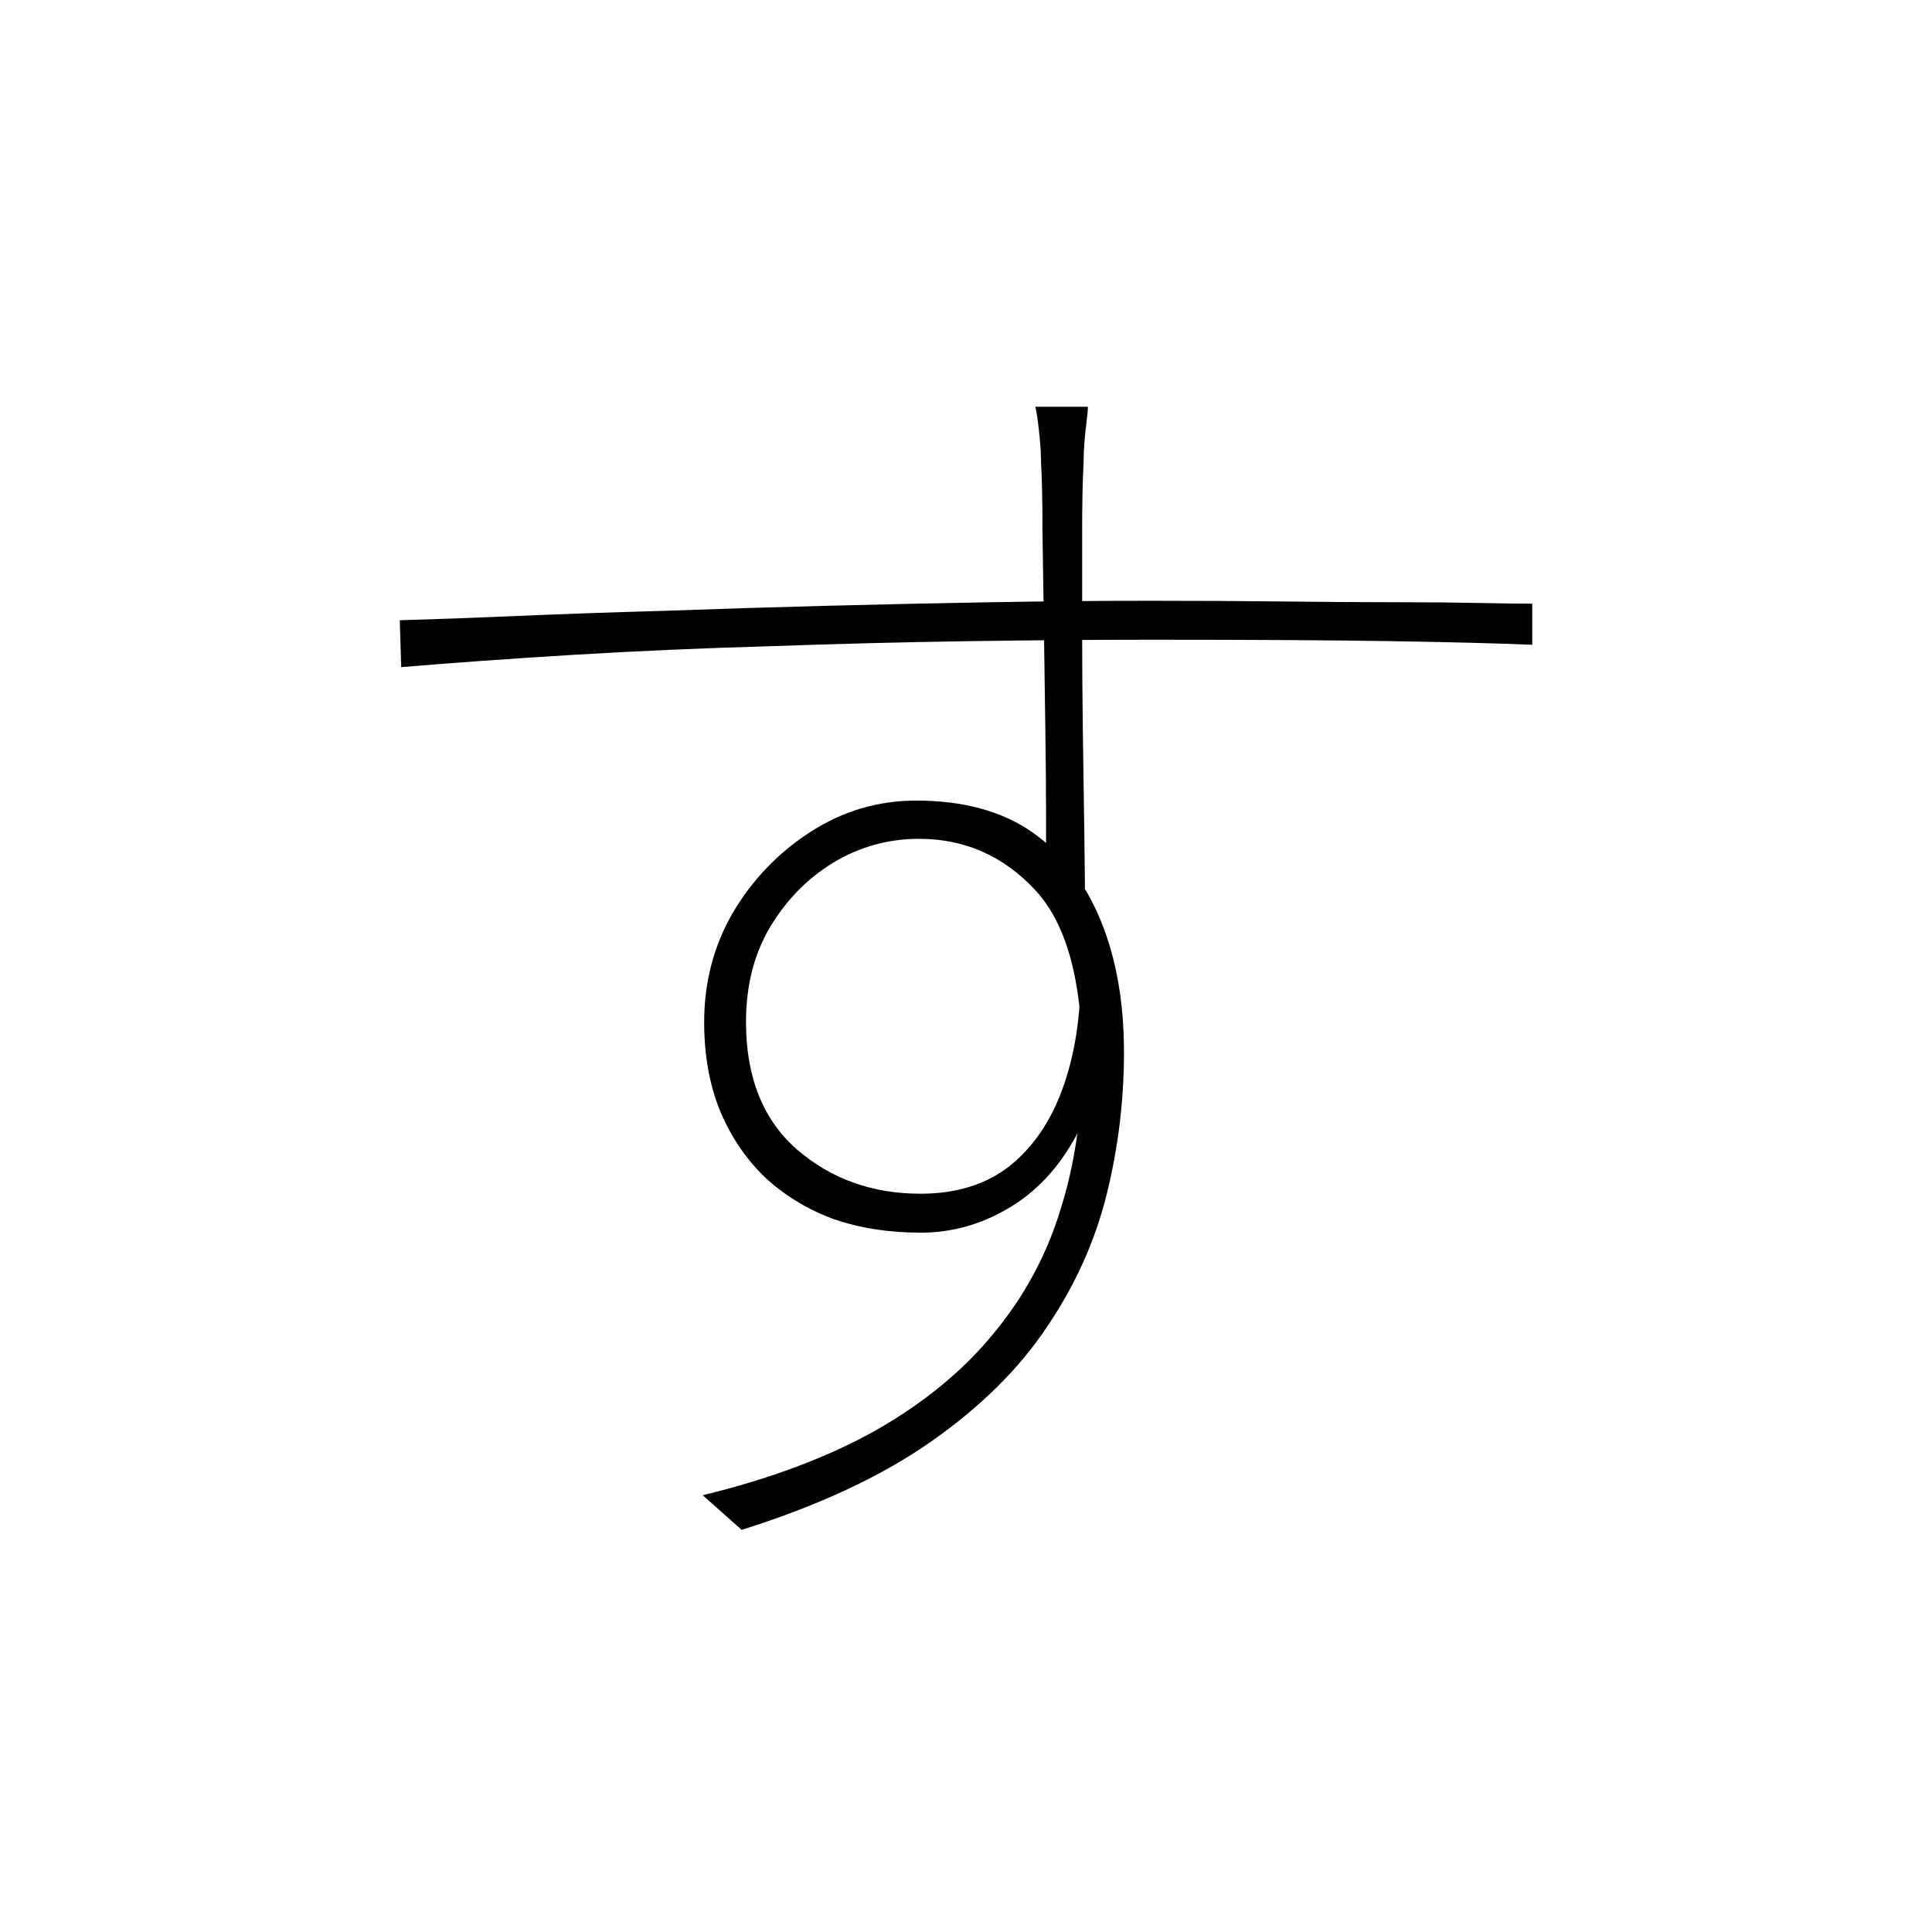 <?xml version="1.0" ?>
<svg xmlns="http://www.w3.org/2000/svg" version="1.1" width="600" height="600">
  <defs/>
  <g>
    <path stroke-width="0" fill="rgb(0, 0, 0)" opacity="1.0" d="M 337.86 126.314 C 337.86 127.21 337.711 128.853 337.412 131.243 C 337.113 133.483 336.889 135.723 336.74 137.963 C 336.591 140.203 336.516 142.07 336.516 143.564 C 336.217 149.09 336.068 156.333 336.068 165.294 C 336.068 174.255 336.068 184.111 336.068 194.864 C 336.068 205.617 336.143 216.445 336.292 227.347 C 336.441 238.25 336.591 248.629 336.74 258.486 C 336.889 268.194 336.964 276.482 336.964 283.352 C 332.932 278.349 328.899 273.346 324.867 268.343 C 324.867 265.953 324.867 261.1 324.867 253.782 C 324.867 246.314 324.792 237.353 324.643 226.899 C 324.494 216.296 324.344 205.617 324.195 194.864 C 324.046 183.962 323.896 173.956 323.747 164.846 C 323.747 155.586 323.598 148.492 323.299 143.564 C 323.299 140.726 323.075 137.366 322.627 133.483 C 322.179 129.6 321.806 127.21 321.507 126.314 C 326.958 126.314 332.409 126.314 337.86 126.314M 124.152 192.624 C 134.755 192.325 147.001 191.877 160.89 191.28 C 174.779 190.683 189.788 190.16 205.917 189.712 C 222.195 189.115 238.996 188.592 256.319 188.144 C 273.643 187.696 290.817 187.322 307.842 187.024 C 325.017 186.725 341.444 186.576 357.125 186.576 C 372.358 186.576 386.321 186.65 399.015 186.8 C 411.859 186.949 423.208 187.024 433.065 187.024 C 442.922 187.024 451.434 187.098 458.603 187.248 C 465.771 187.397 471.521 187.472 475.852 187.472 C 475.852 191.728 475.852 195.984 475.852 200.241 C 465.248 199.793 450.762 199.419 432.393 199.121 C 414.024 198.822 389.084 198.673 357.573 198.673 C 340.1 198.673 321.208 198.822 300.898 199.121 C 280.737 199.419 260.127 199.942 239.07 200.689 C 218.013 201.286 197.628 202.182 177.915 203.377 C 158.351 204.572 140.58 205.841 124.6 207.185 C 124.451 202.332 124.301 197.478 124.152 192.624M 342.564 315.163 C 342.564 330.098 339.801 342.568 334.276 352.574 C 328.899 362.581 321.88 370.123 313.219 375.2 C 304.706 380.278 295.596 382.817 285.889 382.817 C 276.033 382.817 266.997 381.398 258.784 378.561 C 250.719 375.574 243.625 371.243 237.502 365.568 C 231.529 359.743 226.899 352.873 223.614 344.958 C 220.328 336.893 218.686 327.708 218.686 317.403 C 218.686 305.007 221.672 293.657 227.646 283.352 C 233.769 273.047 241.833 264.684 251.839 258.262 C 261.845 251.84 272.747 248.629 284.545 248.629 C 299.181 248.629 311.203 251.915 320.611 258.486 C 330.02 265.057 337.113 274.242 341.892 286.04 C 346.671 297.689 349.061 311.28 349.061 326.812 C 349.061 341.747 347.269 356.457 343.684 370.944 C 340.1 385.431 333.902 399.171 325.091 412.164 C 316.43 425.157 304.407 437.03 289.025 447.783 C 273.643 458.536 254.079 467.646 230.334 475.113 C 226.302 471.529 222.27 467.945 218.237 464.36 C 239.146 459.282 257.066 452.562 272 444.198 C 286.934 435.686 299.106 425.68 308.514 414.18 C 318.072 402.68 325.017 389.836 329.348 375.648 C 333.828 361.46 336.068 346.003 336.068 329.276 C 336.068 304.335 331.14 286.638 321.283 276.184 C 311.426 265.729 299.479 260.502 285.441 260.502 C 275.883 260.502 266.997 262.966 258.784 267.895 C 250.719 272.823 244.148 279.544 239.07 288.057 C 234.142 296.42 231.678 306.202 231.678 317.403 C 231.678 334.578 236.979 347.795 247.583 357.055 C 258.187 366.165 270.955 370.72 285.889 370.72 C 296.94 370.72 306.125 367.882 313.442 362.207 C 320.76 356.383 326.286 348.318 330.02 338.013 C 333.753 327.708 335.62 315.835 335.62 302.394 C 337.935 306.65 340.249 310.907 342.564 315.163"/>
  </g>
</svg>
